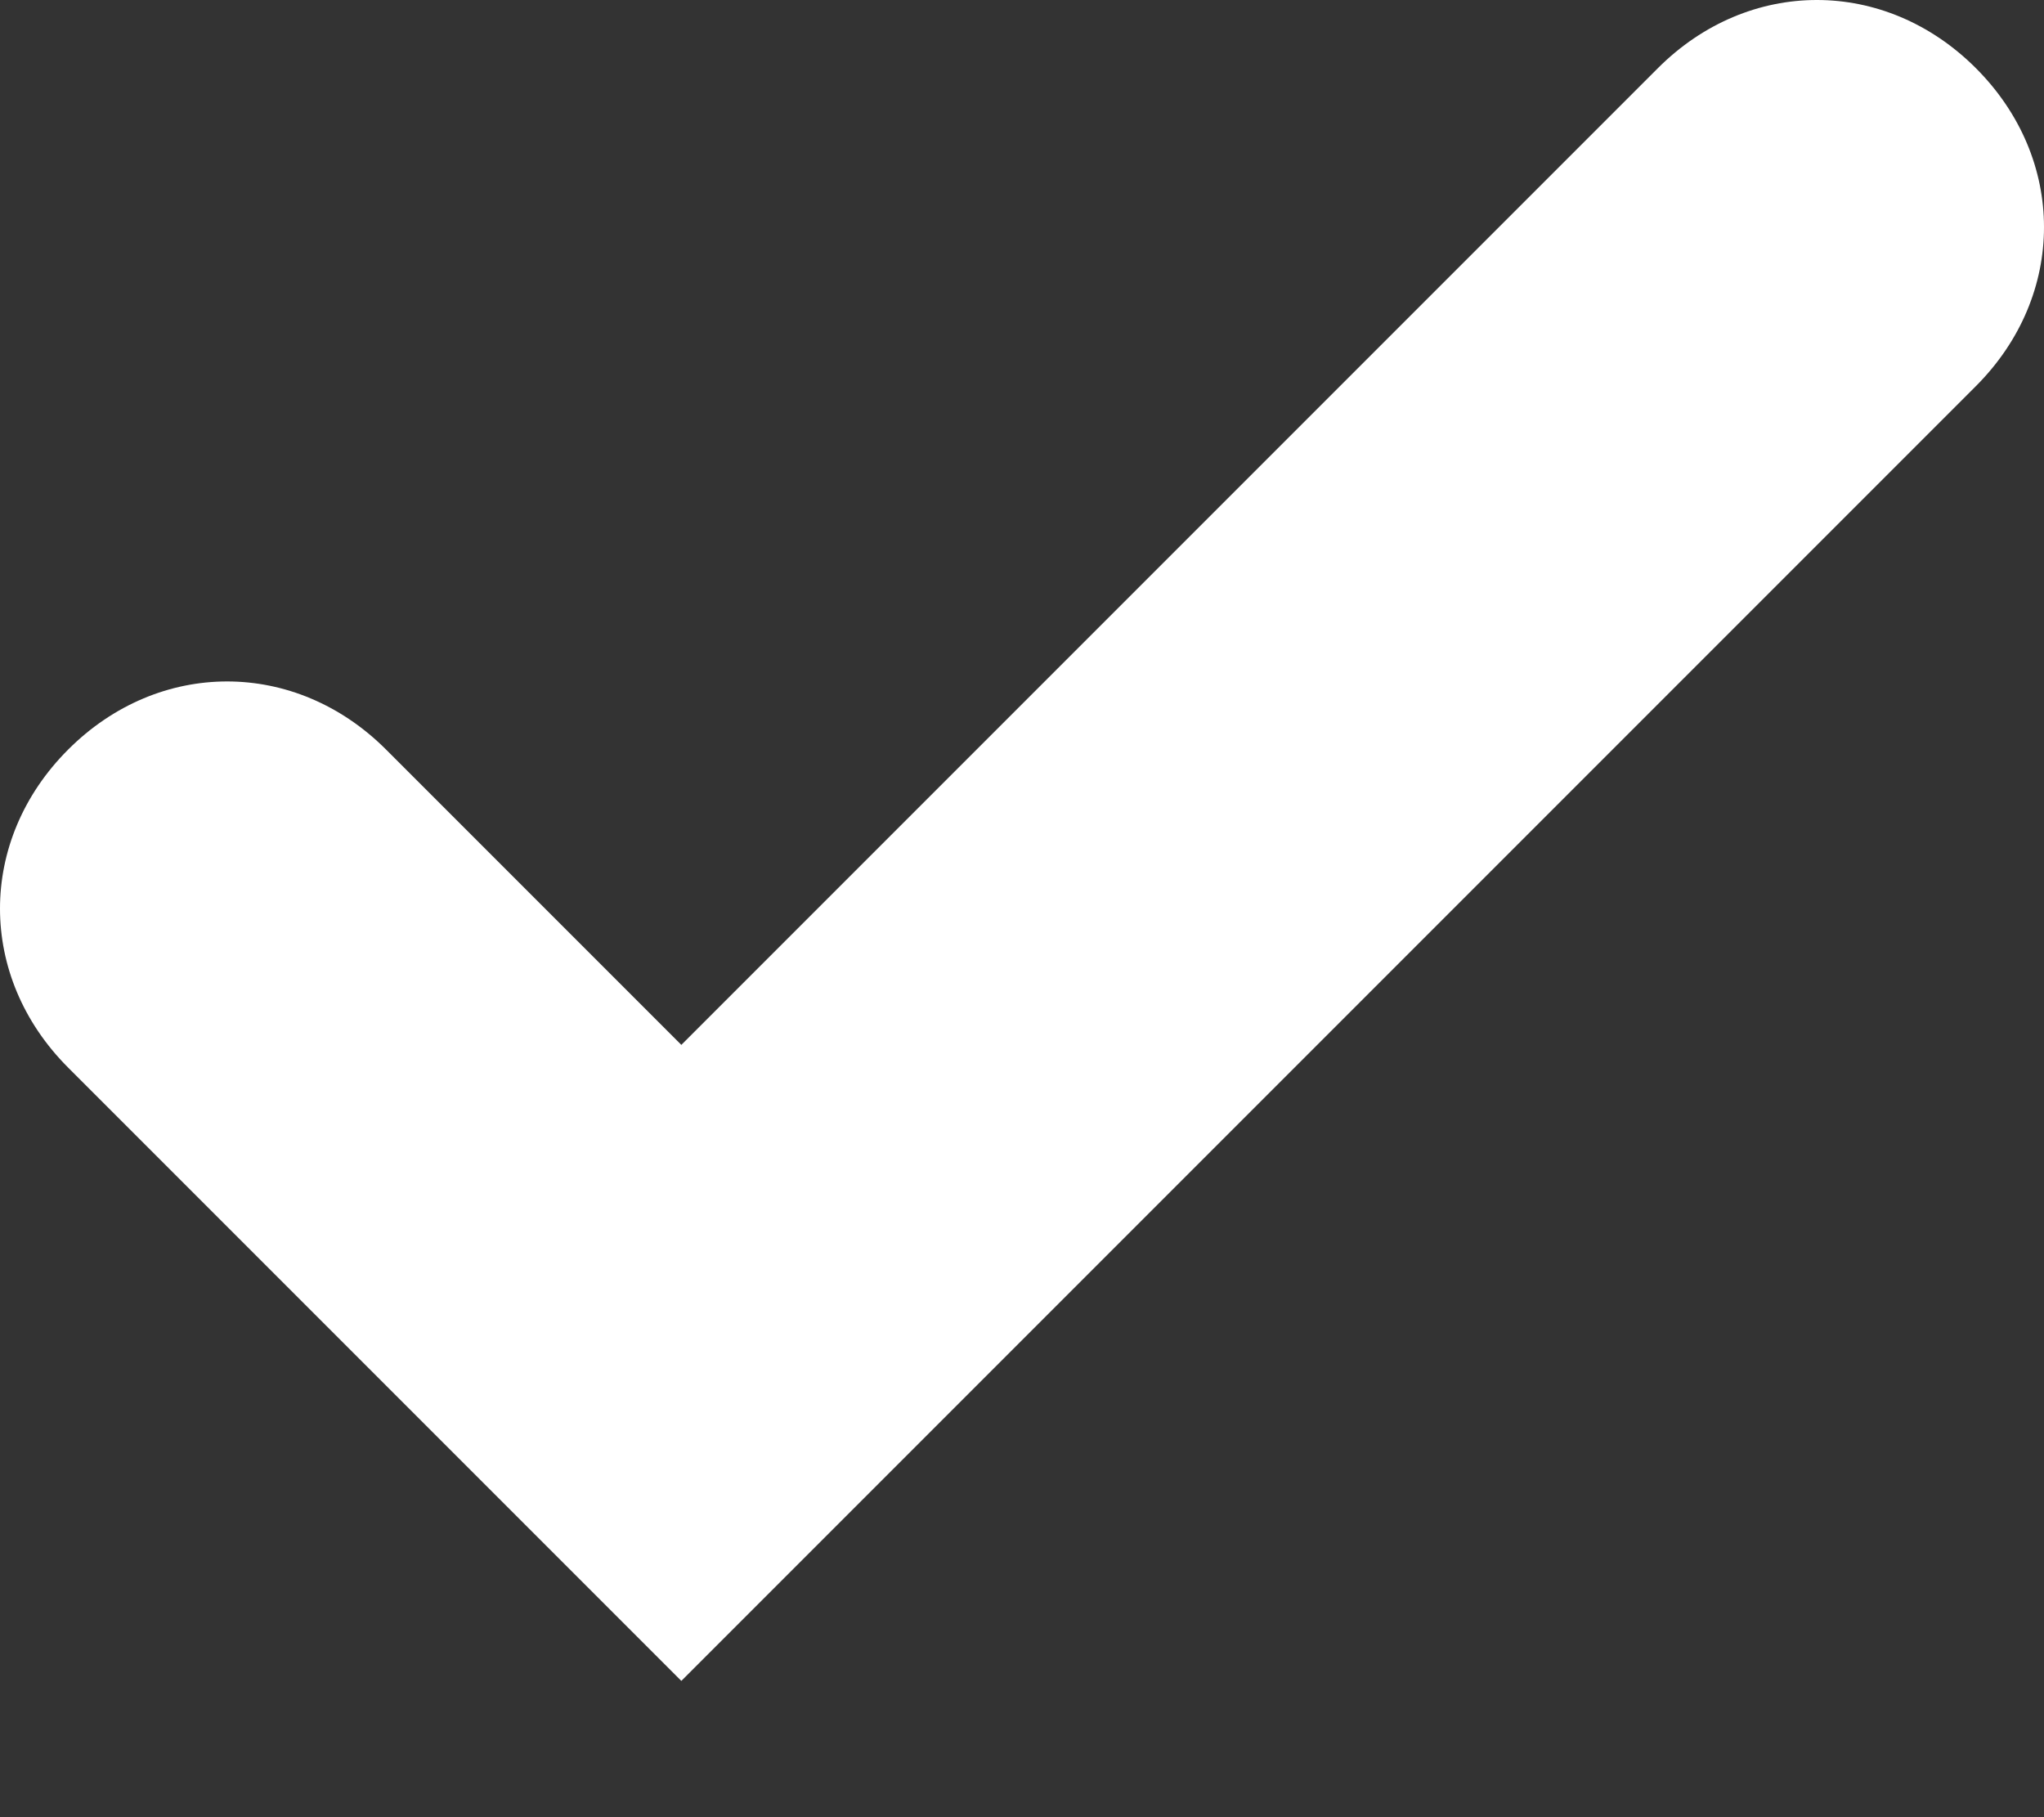 <svg xmlns="http://www.w3.org/2000/svg" viewBox="0 0 9 8">
	<rect x="0" y="0" width="9" height="8" fill="#333333" stroke="none"/>
	<path fill="#FFFFFF" d="M3,7.4L0.3,4.7c-0.4-0.4-0.4-1,0-1.4s1-0.4,1.4,0L3,4.6l4.3-4.3c0.4-0.4,1-0.4,1.4,0s0.4,1,0,1.4L3,7.4z"/>
</svg>
